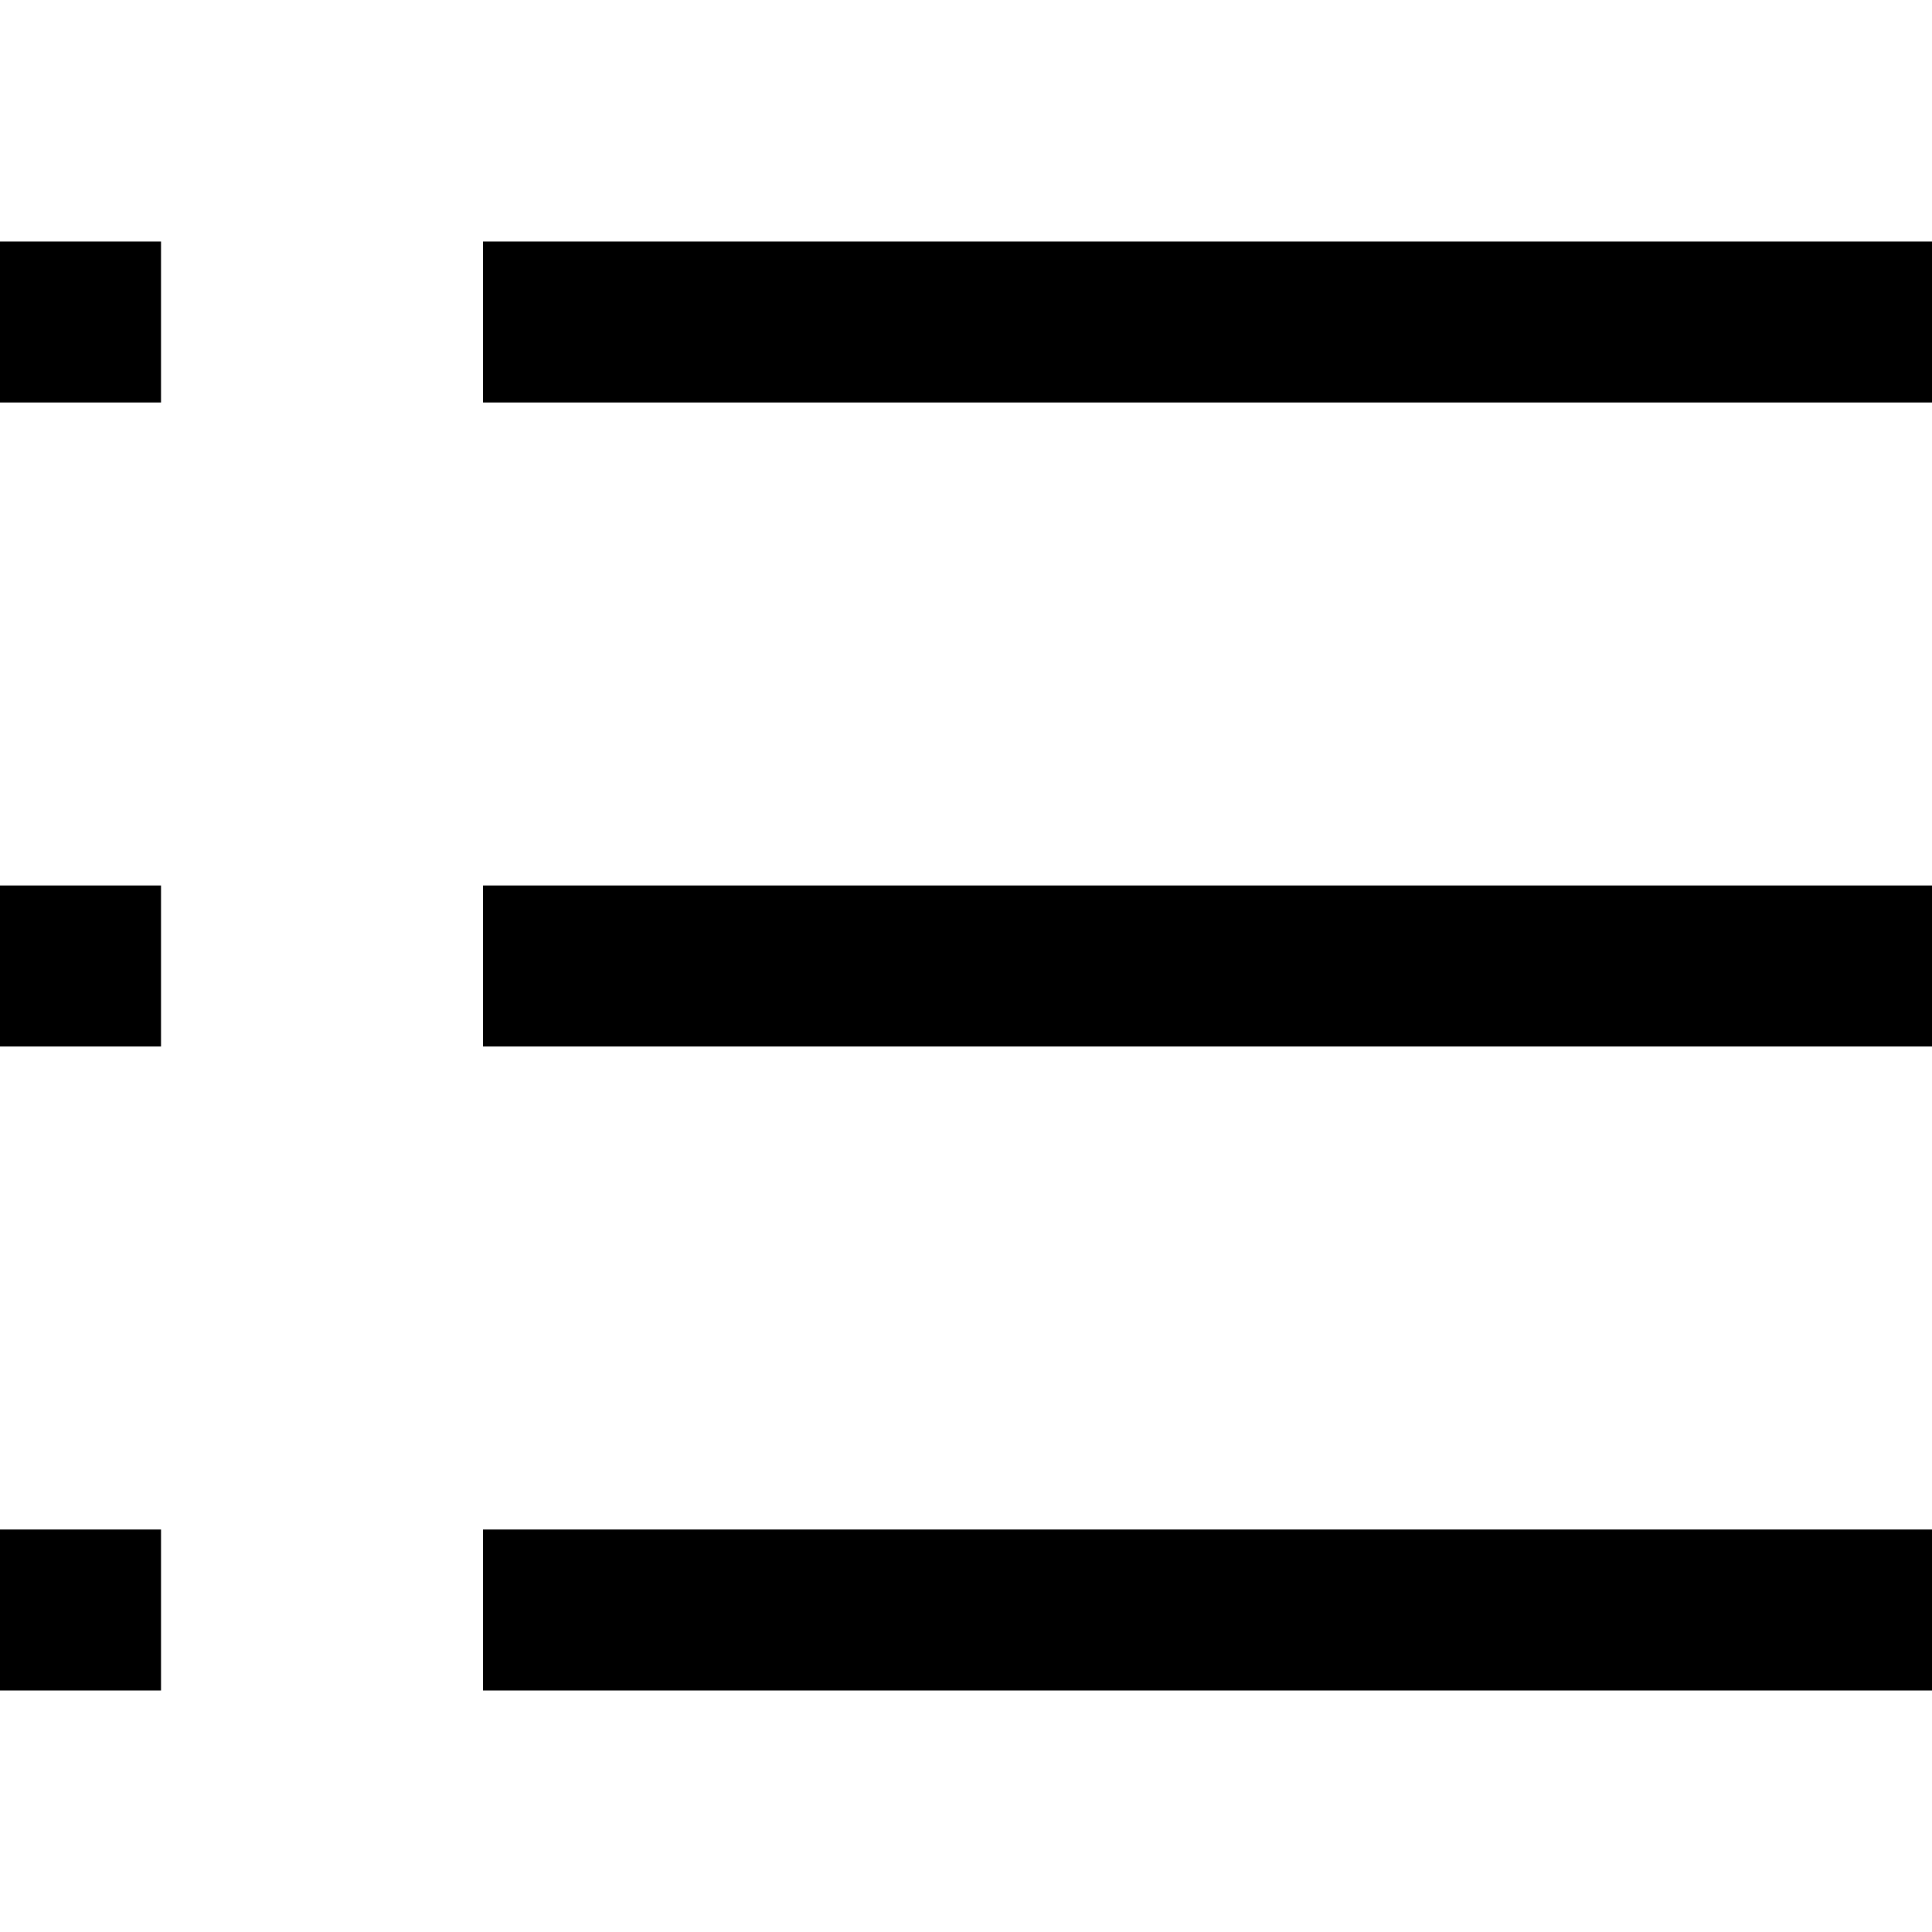 <svg width="12" height="12" viewBox="0 0 12 12" fill="none" xmlns="http://www.w3.org/2000/svg">
<line x1="3" y1="2" x2="12" y2="2" stroke="black"/>
<line x1="3" y1="6" x2="12" y2="6" stroke="black"/>
<line x1="3" y1="10" x2="12" y2="10" stroke="black"/>
<line y1="2" x2="1" y2="2" stroke="black"/>
<line y1="6" x2="1" y2="6" stroke="black"/>
<line y1="10" x2="1" y2="10" stroke="black"/>
</svg>
